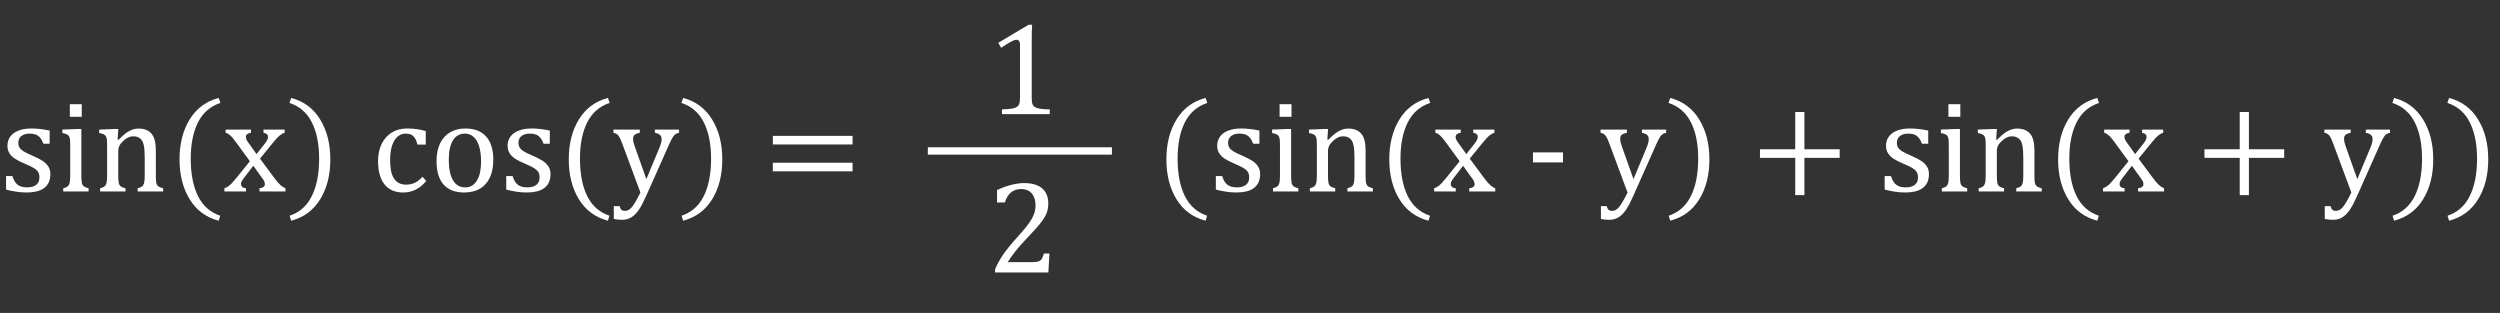 <svg width="679" height="85" viewBox="0 0 679 85" fill="none" xmlns="http://www.w3.org/2000/svg">
<rect x="0" y="0" width="679" height="85" fill="#333333" stroke="none"/>
<path d="M13.482 39.045H11.795C11.537 38.342 11.232 37.791 10.881 37.393C10.529 36.982 10.131 36.695 9.686 36.531C9.24 36.367 8.695 36.285 8.051 36.285C7.113 36.285 6.363 36.508 5.801 36.953C5.25 37.387 4.975 37.984 4.975 38.746C4.975 39.285 5.086 39.73 5.309 40.082C5.531 40.434 5.877 40.762 6.346 41.066C6.814 41.371 7.641 41.775 8.824 42.279C10.02 42.795 10.94 43.27 11.584 43.703C12.24 44.137 12.75 44.641 13.113 45.215C13.488 45.789 13.676 46.475 13.676 47.272C13.676 48.197 13.518 48.977 13.201 49.609C12.885 50.242 12.44 50.758 11.865 51.156C11.291 51.555 10.605 51.842 9.809 52.018C9.023 52.193 8.162 52.281 7.225 52.281C6.24 52.281 5.285 52.205 4.359 52.053C3.434 51.912 2.531 51.725 1.652 51.49V47.816H3.375C3.691 48.895 4.16 49.68 4.781 50.172C5.402 50.652 6.258 50.893 7.348 50.893C7.77 50.893 8.18 50.852 8.578 50.77C8.988 50.676 9.352 50.529 9.668 50.33C9.984 50.119 10.236 49.838 10.424 49.486C10.611 49.135 10.705 48.695 10.705 48.168C10.705 47.57 10.588 47.084 10.354 46.709C10.119 46.334 9.756 45.994 9.264 45.69C8.771 45.373 7.904 44.951 6.662 44.424C5.596 43.978 4.74 43.545 4.096 43.123C3.451 42.701 2.941 42.203 2.566 41.629C2.203 41.055 2.021 40.375 2.021 39.59C2.021 38.629 2.279 37.797 2.795 37.094C3.322 36.379 4.078 35.834 5.062 35.459C6.047 35.084 7.201 34.897 8.525 34.897C9.299 34.897 10.043 34.938 10.758 35.02C11.484 35.09 12.393 35.236 13.482 35.459V39.045ZM22.201 28.305V31.715H18.967V28.305H22.201ZM17.174 51.139C17.631 50.998 17.953 50.875 18.141 50.77C18.34 50.664 18.504 50.518 18.633 50.33C18.773 50.143 18.879 49.855 18.949 49.469C19.031 49.082 19.072 48.478 19.072 47.658V39.994C19.072 39.244 19.061 38.641 19.037 38.184C19.014 37.727 18.932 37.363 18.791 37.094C18.65 36.812 18.434 36.607 18.141 36.478C17.859 36.338 17.455 36.221 16.928 36.127V35.195L21.023 35.037H22.096V47.605C22.096 48.613 22.143 49.316 22.236 49.715C22.33 50.102 22.506 50.4 22.764 50.611C23.033 50.81 23.467 50.986 24.064 51.139V52H17.174V51.139ZM44.315 52H37.389V51.139C37.846 50.998 38.174 50.875 38.373 50.77C38.572 50.664 38.736 50.518 38.865 50.33C39.006 50.143 39.111 49.855 39.182 49.469C39.264 49.07 39.305 48.473 39.305 47.676V43.07C39.305 42.25 39.281 41.506 39.234 40.838C39.188 40.17 39.105 39.625 38.988 39.203C38.883 38.77 38.748 38.435 38.584 38.201C38.432 37.955 38.244 37.75 38.022 37.586C37.81 37.41 37.565 37.275 37.283 37.182C37.002 37.076 36.633 37.023 36.176 37.023C35.719 37.023 35.285 37.117 34.875 37.305C34.465 37.48 34.014 37.791 33.522 38.236C33.029 38.682 32.672 39.121 32.449 39.555C32.227 39.988 32.115 40.486 32.115 41.049V47.605C32.115 48.613 32.162 49.316 32.256 49.715C32.35 50.102 32.525 50.4 32.783 50.611C33.053 50.81 33.486 50.986 34.084 51.139V52H27.193V51.139C27.65 50.998 27.973 50.875 28.16 50.77C28.359 50.664 28.523 50.518 28.652 50.33C28.793 50.143 28.898 49.855 28.969 49.469C29.051 49.082 29.092 48.478 29.092 47.658V39.994C29.092 39.244 29.08 38.641 29.057 38.184C29.033 37.727 28.951 37.363 28.811 37.094C28.67 36.812 28.453 36.607 28.16 36.478C27.879 36.338 27.475 36.221 26.947 36.127V35.195L31.061 35.037H32.133L31.939 37.902L32.185 37.973C33.053 37.094 33.75 36.467 34.277 36.092C34.816 35.717 35.355 35.43 35.895 35.23C36.445 35.02 37.025 34.914 37.635 34.914C38.268 34.914 38.83 34.99 39.322 35.143C39.826 35.283 40.266 35.506 40.641 35.81C41.027 36.115 41.344 36.496 41.59 36.953C41.836 37.398 42.018 37.938 42.135 38.57C42.264 39.203 42.328 40.006 42.328 40.978V47.605C42.328 48.414 42.352 49 42.398 49.363C42.445 49.727 42.527 50.008 42.645 50.207C42.762 50.406 42.932 50.576 43.154 50.717C43.377 50.846 43.764 50.986 44.315 51.139V52ZM51.803 43.105C51.803 47.207 52.459 50.588 53.772 53.248C55.096 55.908 57.111 57.69 59.818 58.592L59.397 59.945C55.963 59.043 53.332 57.098 51.504 54.109C49.676 51.133 48.762 47.523 48.762 43.281C48.762 39.051 49.676 35.441 51.504 32.453C53.344 29.453 55.975 27.502 59.397 26.6L59.871 27.953C57.129 28.855 55.096 30.619 53.772 33.244C52.459 35.857 51.803 39.145 51.803 43.105ZM69.68 41.857L71.965 38.957C72.211 38.641 72.41 38.336 72.562 38.043C72.715 37.738 72.791 37.428 72.791 37.111C72.791 36.842 72.691 36.619 72.492 36.443C72.293 36.268 71.982 36.139 71.561 36.057V35.195H77.309V36.057C76.863 36.185 76.406 36.438 75.938 36.812C75.481 37.188 74.918 37.791 74.25 38.623L70.611 43.088L74.619 48.484C75.193 49.258 75.709 49.85 76.166 50.26C76.623 50.67 77.08 50.963 77.537 51.139V52H70.471V51.139C71.443 51.022 71.93 50.658 71.93 50.049C71.93 49.803 71.889 49.568 71.807 49.346C71.725 49.123 71.572 48.865 71.35 48.572L68.801 45.022L66.094 48.537C65.894 48.795 65.736 49.035 65.619 49.258C65.514 49.469 65.461 49.709 65.461 49.978C65.461 50.295 65.566 50.559 65.777 50.77C66 50.969 66.346 51.092 66.814 51.139V52H60.943V51.139C61.33 50.998 61.676 50.822 61.98 50.611C62.297 50.4 62.613 50.131 62.93 49.803C63.258 49.463 63.685 48.971 64.213 48.326L67.869 43.791L64.125 38.658C63.609 37.955 63.199 37.445 62.895 37.129C62.59 36.812 62.309 36.572 62.051 36.408C61.793 36.244 61.535 36.127 61.277 36.057V35.195H68.168V36.057C67.242 36.197 66.779 36.56 66.779 37.147C66.779 37.416 66.838 37.685 66.955 37.955C67.084 38.225 67.277 38.523 67.535 38.852L69.68 41.857ZM86.678 43.105C86.678 39.145 86.022 35.857 84.709 33.244C83.397 30.619 81.363 28.855 78.609 27.953L79.084 26.6C82.506 27.502 85.131 29.453 86.959 32.453C88.799 35.441 89.719 39.051 89.719 43.281C89.719 47.523 88.805 51.133 86.977 54.109C85.148 57.098 82.518 59.043 79.084 59.945L78.662 58.592C81.369 57.69 83.379 55.908 84.691 53.248C86.016 50.588 86.678 47.207 86.678 43.105ZM115.629 35.6V39.273H113.396C113.197 38.512 112.951 37.914 112.658 37.48C112.365 37.035 112.025 36.725 111.639 36.549C111.252 36.373 110.771 36.285 110.197 36.285C109.377 36.285 108.65 36.549 108.018 37.076C107.385 37.603 106.881 38.406 106.506 39.484C106.143 40.562 105.961 41.881 105.961 43.44C105.961 44.435 106.031 45.35 106.172 46.182C106.312 47.002 106.553 47.705 106.893 48.291C107.232 48.877 107.684 49.334 108.246 49.662C108.809 49.99 109.506 50.154 110.338 50.154C111.146 50.154 111.896 49.996 112.588 49.68C113.291 49.363 114.018 48.807 114.768 48.01L115.77 49.17C115.172 49.826 114.645 50.336 114.188 50.699C113.73 51.051 113.238 51.35 112.711 51.596C112.195 51.83 111.68 52 111.164 52.105C110.66 52.223 110.109 52.281 109.512 52.281C107.297 52.281 105.604 51.549 104.432 50.084C103.26 48.607 102.674 46.48 102.674 43.703C102.674 41.969 103.002 40.434 103.658 39.098C104.314 37.75 105.234 36.713 106.418 35.986C107.602 35.26 108.967 34.897 110.514 34.897C111.475 34.897 112.359 34.955 113.168 35.072C113.988 35.178 114.809 35.353 115.629 35.6ZM126.07 52.281C123.633 52.281 121.77 51.566 120.48 50.137C119.203 48.695 118.564 46.568 118.564 43.756C118.564 41.822 118.898 40.188 119.566 38.852C120.246 37.516 121.172 36.525 122.344 35.881C123.516 35.225 124.852 34.897 126.352 34.897C128.859 34.897 130.758 35.629 132.047 37.094C133.336 38.547 133.98 40.639 133.98 43.369C133.98 45.315 133.658 46.955 133.014 48.291C132.369 49.627 131.455 50.629 130.271 51.297C129.088 51.953 127.688 52.281 126.07 52.281ZM121.887 43.387C121.887 45.801 122.268 47.658 123.029 48.959C123.803 50.248 124.904 50.893 126.334 50.893C127.119 50.893 127.787 50.705 128.338 50.33C128.889 49.943 129.334 49.428 129.674 48.783C130.025 48.139 130.277 47.395 130.43 46.551C130.582 45.695 130.658 44.805 130.658 43.879C130.658 42.156 130.465 40.727 130.078 39.59C129.703 38.453 129.188 37.621 128.531 37.094C127.875 36.555 127.125 36.285 126.281 36.285C124.863 36.285 123.773 36.9 123.012 38.131C122.262 39.361 121.887 41.113 121.887 43.387ZM149.326 39.045H147.639C147.381 38.342 147.076 37.791 146.725 37.393C146.373 36.982 145.975 36.695 145.529 36.531C145.084 36.367 144.539 36.285 143.895 36.285C142.957 36.285 142.207 36.508 141.645 36.953C141.094 37.387 140.818 37.984 140.818 38.746C140.818 39.285 140.93 39.73 141.152 40.082C141.375 40.434 141.721 40.762 142.189 41.066C142.658 41.371 143.484 41.775 144.668 42.279C145.863 42.795 146.783 43.27 147.428 43.703C148.084 44.137 148.594 44.641 148.957 45.215C149.332 45.789 149.52 46.475 149.52 47.272C149.52 48.197 149.361 48.977 149.045 49.609C148.729 50.242 148.283 50.758 147.709 51.156C147.135 51.555 146.449 51.842 145.652 52.018C144.867 52.193 144.006 52.281 143.068 52.281C142.084 52.281 141.129 52.205 140.203 52.053C139.277 51.912 138.375 51.725 137.496 51.49V47.816H139.219C139.535 48.895 140.004 49.68 140.625 50.172C141.246 50.652 142.102 50.893 143.191 50.893C143.613 50.893 144.023 50.852 144.422 50.77C144.832 50.676 145.195 50.529 145.512 50.33C145.828 50.119 146.08 49.838 146.268 49.486C146.455 49.135 146.549 48.695 146.549 48.168C146.549 47.57 146.432 47.084 146.197 46.709C145.963 46.334 145.6 45.994 145.107 45.69C144.615 45.373 143.748 44.951 142.506 44.424C141.439 43.978 140.584 43.545 139.939 43.123C139.295 42.701 138.785 42.203 138.41 41.629C138.047 41.055 137.865 40.375 137.865 39.59C137.865 38.629 138.123 37.797 138.639 37.094C139.166 36.379 139.922 35.834 140.906 35.459C141.891 35.084 143.045 34.897 144.369 34.897C145.143 34.897 145.887 34.938 146.602 35.02C147.328 35.09 148.236 35.236 149.326 35.459V39.045ZM157.518 43.105C157.518 47.207 158.174 50.588 159.486 53.248C160.811 55.908 162.826 57.69 165.533 58.592L165.111 59.945C161.678 59.043 159.047 57.098 157.219 54.109C155.391 51.133 154.477 47.523 154.477 43.281C154.477 39.051 155.391 35.441 157.219 32.453C159.059 29.453 161.689 27.502 165.111 26.6L165.586 27.953C162.844 28.855 160.811 30.619 159.486 33.244C158.174 35.857 157.518 39.145 157.518 43.105ZM175.395 53.441C174.75 54.895 174.123 56.072 173.514 56.975C172.904 57.877 172.23 58.557 171.492 59.014C170.766 59.471 169.898 59.699 168.891 59.699C168.246 59.699 167.52 59.623 166.711 59.471V55.99H168.275C168.416 56.471 168.592 56.805 168.803 56.992C169.014 57.18 169.318 57.273 169.717 57.273C170.068 57.273 170.379 57.203 170.648 57.062C170.93 56.934 171.217 56.705 171.51 56.377C171.814 56.049 172.166 55.545 172.564 54.865C172.975 54.185 173.432 53.324 173.936 52.281L169.014 39.045C168.697 38.19 168.439 37.592 168.24 37.252C168.053 36.912 167.848 36.654 167.625 36.478C167.402 36.303 167.062 36.162 166.605 36.057V35.195H173.76V36.057C173.209 36.185 172.822 36.315 172.6 36.443C172.377 36.56 172.213 36.719 172.107 36.918C172.002 37.105 171.949 37.352 171.949 37.656C171.949 37.973 171.984 38.301 172.055 38.641C172.137 38.98 172.26 39.379 172.424 39.836L175.553 48.643L179.068 40.205C179.268 39.736 179.42 39.309 179.525 38.922C179.643 38.523 179.701 38.154 179.701 37.815C179.701 37.31 179.561 36.93 179.279 36.672C179.01 36.414 178.535 36.209 177.855 36.057V35.195H184.43V36.057C183.973 36.15 183.621 36.297 183.375 36.496C183.129 36.684 182.883 36.988 182.637 37.41C182.391 37.82 182.098 38.4 181.758 39.15L175.395 53.441ZM193.131 43.105C193.131 39.145 192.475 35.857 191.162 33.244C189.85 30.619 187.816 28.855 185.062 27.953L185.537 26.6C188.959 27.502 191.584 29.453 193.412 32.453C195.252 35.441 196.172 39.051 196.172 43.281C196.172 47.523 195.258 51.133 193.43 54.109C191.602 57.098 188.971 59.043 185.537 59.945L185.115 58.592C187.822 57.69 189.832 55.908 191.145 53.248C192.469 50.588 193.131 47.207 193.131 43.105ZM209.9 39.238V36.9H231.557V39.238H209.9ZM209.9 46.533V44.195H231.557V46.533H209.9ZM319.834 43.105C319.834 47.207 320.49 50.588 321.803 53.248C323.127 55.908 325.143 57.69 327.85 58.592L327.428 59.945C323.994 59.043 321.363 57.098 319.535 54.109C317.707 51.133 316.793 47.523 316.793 43.281C316.793 39.051 317.707 35.441 319.535 32.453C321.375 29.453 324.006 27.502 327.428 26.6L327.902 27.953C325.16 28.855 323.127 30.619 321.803 33.244C320.49 35.857 319.834 39.145 319.834 43.105ZM342.053 39.045H340.365C340.107 38.342 339.803 37.791 339.451 37.393C339.1 36.982 338.701 36.695 338.256 36.531C337.811 36.367 337.266 36.285 336.621 36.285C335.684 36.285 334.934 36.508 334.371 36.953C333.82 37.387 333.545 37.984 333.545 38.746C333.545 39.285 333.656 39.73 333.879 40.082C334.102 40.434 334.447 40.762 334.916 41.066C335.385 41.371 336.211 41.775 337.395 42.279C338.59 42.795 339.51 43.27 340.154 43.703C340.811 44.137 341.32 44.641 341.684 45.215C342.059 45.789 342.246 46.475 342.246 47.272C342.246 48.197 342.088 48.977 341.771 49.609C341.455 50.242 341.01 50.758 340.436 51.156C339.861 51.555 339.176 51.842 338.379 52.018C337.594 52.193 336.732 52.281 335.795 52.281C334.811 52.281 333.855 52.205 332.93 52.053C332.004 51.912 331.102 51.725 330.223 51.49V47.816H331.945C332.262 48.895 332.73 49.68 333.352 50.172C333.973 50.652 334.828 50.893 335.918 50.893C336.34 50.893 336.75 50.852 337.148 50.77C337.559 50.676 337.922 50.529 338.238 50.33C338.555 50.119 338.807 49.838 338.994 49.486C339.182 49.135 339.275 48.695 339.275 48.168C339.275 47.57 339.158 47.084 338.924 46.709C338.689 46.334 338.326 45.994 337.834 45.69C337.342 45.373 336.475 44.951 335.232 44.424C334.166 43.978 333.311 43.545 332.666 43.123C332.021 42.701 331.512 42.203 331.137 41.629C330.773 41.055 330.592 40.375 330.592 39.59C330.592 38.629 330.85 37.797 331.365 37.094C331.893 36.379 332.648 35.834 333.633 35.459C334.617 35.084 335.771 34.897 337.096 34.897C337.869 34.897 338.613 34.938 339.328 35.02C340.055 35.09 340.963 35.236 342.053 35.459V39.045ZM350.771 28.305V31.715H347.537V28.305H350.771ZM345.744 51.139C346.201 50.998 346.523 50.875 346.711 50.77C346.91 50.664 347.074 50.518 347.203 50.33C347.344 50.143 347.449 49.855 347.52 49.469C347.602 49.082 347.643 48.478 347.643 47.658V39.994C347.643 39.244 347.631 38.641 347.607 38.184C347.584 37.727 347.502 37.363 347.361 37.094C347.221 36.812 347.004 36.607 346.711 36.478C346.43 36.338 346.025 36.221 345.498 36.127V35.195L349.594 35.037H350.666V47.605C350.666 48.613 350.713 49.316 350.807 49.715C350.9 50.102 351.076 50.4 351.334 50.611C351.604 50.81 352.037 50.986 352.635 51.139V52H345.744V51.139ZM372.885 52H365.959V51.139C366.416 50.998 366.744 50.875 366.943 50.77C367.143 50.664 367.307 50.518 367.436 50.33C367.576 50.143 367.682 49.855 367.752 49.469C367.834 49.07 367.875 48.473 367.875 47.676V43.07C367.875 42.25 367.852 41.506 367.805 40.838C367.758 40.17 367.676 39.625 367.559 39.203C367.453 38.77 367.318 38.435 367.154 38.201C367.002 37.955 366.814 37.75 366.592 37.586C366.381 37.41 366.135 37.275 365.854 37.182C365.572 37.076 365.203 37.023 364.746 37.023C364.289 37.023 363.855 37.117 363.445 37.305C363.035 37.48 362.584 37.791 362.092 38.236C361.6 38.682 361.242 39.121 361.02 39.555C360.797 39.988 360.686 40.486 360.686 41.049V47.605C360.686 48.613 360.732 49.316 360.826 49.715C360.92 50.102 361.096 50.4 361.354 50.611C361.623 50.81 362.057 50.986 362.654 51.139V52H355.764V51.139C356.221 50.998 356.543 50.875 356.73 50.77C356.93 50.664 357.094 50.518 357.223 50.33C357.363 50.143 357.469 49.855 357.539 49.469C357.621 49.082 357.662 48.478 357.662 47.658V39.994C357.662 39.244 357.65 38.641 357.627 38.184C357.604 37.727 357.521 37.363 357.381 37.094C357.24 36.812 357.023 36.607 356.73 36.478C356.449 36.338 356.045 36.221 355.518 36.127V35.195L359.631 35.037H360.703L360.51 37.902L360.756 37.973C361.623 37.094 362.32 36.467 362.848 36.092C363.387 35.717 363.926 35.43 364.465 35.23C365.016 35.02 365.596 34.914 366.205 34.914C366.838 34.914 367.4 34.99 367.893 35.143C368.396 35.283 368.836 35.506 369.211 35.81C369.598 36.115 369.914 36.496 370.16 36.953C370.406 37.398 370.588 37.938 370.705 38.57C370.834 39.203 370.898 40.006 370.898 40.978V47.605C370.898 48.414 370.922 49 370.969 49.363C371.016 49.727 371.098 50.008 371.215 50.207C371.332 50.406 371.502 50.576 371.725 50.717C371.947 50.846 372.334 50.986 372.885 51.139V52ZM380.373 43.105C380.373 47.207 381.029 50.588 382.342 53.248C383.666 55.908 385.682 57.69 388.389 58.592L387.967 59.945C384.533 59.043 381.902 57.098 380.074 54.109C378.246 51.133 377.332 47.523 377.332 43.281C377.332 39.051 378.246 35.441 380.074 32.453C381.914 29.453 384.545 27.502 387.967 26.6L388.441 27.953C385.699 28.855 383.666 30.619 382.342 33.244C381.029 35.857 380.373 39.145 380.373 43.105ZM398.25 41.857L400.535 38.957C400.781 38.641 400.98 38.336 401.133 38.043C401.285 37.738 401.361 37.428 401.361 37.111C401.361 36.842 401.262 36.619 401.062 36.443C400.863 36.268 400.553 36.139 400.131 36.057V35.195H405.879V36.057C405.434 36.185 404.977 36.438 404.508 36.812C404.051 37.188 403.488 37.791 402.82 38.623L399.182 43.088L403.189 48.484C403.764 49.258 404.279 49.85 404.736 50.26C405.193 50.67 405.65 50.963 406.107 51.139V52H399.041V51.139C400.014 51.022 400.5 50.658 400.5 50.049C400.5 49.803 400.459 49.568 400.377 49.346C400.295 49.123 400.143 48.865 399.92 48.572L397.371 45.022L394.664 48.537C394.465 48.795 394.307 49.035 394.189 49.258C394.084 49.469 394.031 49.709 394.031 49.978C394.031 50.295 394.137 50.559 394.348 50.77C394.57 50.969 394.916 51.092 395.385 51.139V52H389.514V51.139C389.9 50.998 390.246 50.822 390.551 50.611C390.867 50.4 391.184 50.131 391.5 49.803C391.828 49.463 392.256 48.971 392.783 48.326L396.439 43.791L392.695 38.658C392.18 37.955 391.77 37.445 391.465 37.129C391.16 36.812 390.879 36.572 390.621 36.408C390.363 36.244 390.105 36.127 389.848 36.057V35.195H396.738V36.057C395.812 36.197 395.35 36.56 395.35 37.147C395.35 37.416 395.408 37.685 395.525 37.955C395.654 38.225 395.848 38.523 396.105 38.852L398.25 41.857ZM424.512 44.107H416.355V41.383H424.512V44.107ZM443.496 53.441C442.852 54.895 442.225 56.072 441.615 56.975C441.006 57.877 440.332 58.557 439.594 59.014C438.867 59.471 438 59.699 436.992 59.699C436.348 59.699 435.621 59.623 434.812 59.471V55.99H436.377C436.518 56.471 436.693 56.805 436.904 56.992C437.115 57.18 437.42 57.273 437.818 57.273C438.17 57.273 438.48 57.203 438.75 57.062C439.031 56.934 439.318 56.705 439.611 56.377C439.916 56.049 440.268 55.545 440.666 54.865C441.076 54.185 441.533 53.324 442.037 52.281L437.115 39.045C436.799 38.19 436.541 37.592 436.342 37.252C436.154 36.912 435.949 36.654 435.727 36.478C435.504 36.303 435.164 36.162 434.707 36.057V35.195H441.861V36.057C441.311 36.185 440.924 36.315 440.701 36.443C440.479 36.56 440.314 36.719 440.209 36.918C440.104 37.105 440.051 37.352 440.051 37.656C440.051 37.973 440.086 38.301 440.156 38.641C440.238 38.98 440.361 39.379 440.525 39.836L443.654 48.643L447.17 40.205C447.369 39.736 447.521 39.309 447.627 38.922C447.744 38.523 447.803 38.154 447.803 37.815C447.803 37.31 447.662 36.93 447.381 36.672C447.111 36.414 446.637 36.209 445.957 36.057V35.195H452.531V36.057C452.074 36.15 451.723 36.297 451.477 36.496C451.23 36.684 450.984 36.988 450.738 37.41C450.492 37.82 450.199 38.4 449.859 39.15L443.496 53.441ZM461.232 43.105C461.232 39.145 460.576 35.857 459.264 33.244C457.951 30.619 455.918 28.855 453.164 27.953L453.639 26.6C457.061 27.502 459.686 29.453 461.514 32.453C463.354 35.441 464.273 39.051 464.273 43.281C464.273 47.523 463.359 51.133 461.531 54.109C459.703 57.098 457.072 59.043 453.639 59.945L453.217 58.592C455.924 57.69 457.934 55.908 459.246 53.248C460.57 50.588 461.232 47.207 461.232 43.105ZM490.078 42.877V53.002H487.582V42.877H478.002V40.539H487.582V30.414H490.078V40.539H499.658V42.877H490.078ZM523.705 39.045H522.018C521.76 38.342 521.455 37.791 521.104 37.393C520.752 36.982 520.354 36.695 519.908 36.531C519.463 36.367 518.918 36.285 518.273 36.285C517.336 36.285 516.586 36.508 516.023 36.953C515.473 37.387 515.197 37.984 515.197 38.746C515.197 39.285 515.309 39.73 515.531 40.082C515.754 40.434 516.1 40.762 516.568 41.066C517.037 41.371 517.863 41.775 519.047 42.279C520.242 42.795 521.162 43.27 521.807 43.703C522.463 44.137 522.973 44.641 523.336 45.215C523.711 45.789 523.898 46.475 523.898 47.272C523.898 48.197 523.74 48.977 523.424 49.609C523.107 50.242 522.662 50.758 522.088 51.156C521.514 51.555 520.828 51.842 520.031 52.018C519.246 52.193 518.385 52.281 517.447 52.281C516.463 52.281 515.508 52.205 514.582 52.053C513.656 51.912 512.754 51.725 511.875 51.49V47.816H513.598C513.914 48.895 514.383 49.68 515.004 50.172C515.625 50.652 516.48 50.893 517.57 50.893C517.992 50.893 518.402 50.852 518.801 50.77C519.211 50.676 519.574 50.529 519.891 50.33C520.207 50.119 520.459 49.838 520.646 49.486C520.834 49.135 520.928 48.695 520.928 48.168C520.928 47.57 520.811 47.084 520.576 46.709C520.342 46.334 519.979 45.994 519.486 45.69C518.994 45.373 518.127 44.951 516.885 44.424C515.818 43.978 514.963 43.545 514.318 43.123C513.674 42.701 513.164 42.203 512.789 41.629C512.426 41.055 512.244 40.375 512.244 39.59C512.244 38.629 512.502 37.797 513.018 37.094C513.545 36.379 514.301 35.834 515.285 35.459C516.27 35.084 517.424 34.897 518.748 34.897C519.521 34.897 520.266 34.938 520.98 35.02C521.707 35.09 522.615 35.236 523.705 35.459V39.045ZM532.424 28.305V31.715H529.189V28.305H532.424ZM527.396 51.139C527.854 50.998 528.176 50.875 528.363 50.77C528.562 50.664 528.727 50.518 528.855 50.33C528.996 50.143 529.102 49.855 529.172 49.469C529.254 49.082 529.295 48.478 529.295 47.658V39.994C529.295 39.244 529.283 38.641 529.26 38.184C529.236 37.727 529.154 37.363 529.014 37.094C528.873 36.812 528.656 36.607 528.363 36.478C528.082 36.338 527.678 36.221 527.15 36.127V35.195L531.246 35.037H532.318V47.605C532.318 48.613 532.365 49.316 532.459 49.715C532.553 50.102 532.729 50.4 532.986 50.611C533.256 50.81 533.689 50.986 534.287 51.139V52H527.396V51.139ZM554.537 52H547.611V51.139C548.068 50.998 548.396 50.875 548.596 50.77C548.795 50.664 548.959 50.518 549.088 50.33C549.229 50.143 549.334 49.855 549.404 49.469C549.486 49.07 549.527 48.473 549.527 47.676V43.07C549.527 42.25 549.504 41.506 549.457 40.838C549.41 40.17 549.328 39.625 549.211 39.203C549.105 38.77 548.971 38.435 548.807 38.201C548.654 37.955 548.467 37.75 548.244 37.586C548.033 37.41 547.787 37.275 547.506 37.182C547.225 37.076 546.855 37.023 546.398 37.023C545.941 37.023 545.508 37.117 545.098 37.305C544.688 37.48 544.236 37.791 543.744 38.236C543.252 38.682 542.895 39.121 542.672 39.555C542.449 39.988 542.338 40.486 542.338 41.049V47.605C542.338 48.613 542.385 49.316 542.479 49.715C542.572 50.102 542.748 50.4 543.006 50.611C543.275 50.81 543.709 50.986 544.307 51.139V52H537.416V51.139C537.873 50.998 538.195 50.875 538.383 50.77C538.582 50.664 538.746 50.518 538.875 50.33C539.016 50.143 539.121 49.855 539.191 49.469C539.273 49.082 539.314 48.478 539.314 47.658V39.994C539.314 39.244 539.303 38.641 539.279 38.184C539.256 37.727 539.174 37.363 539.033 37.094C538.893 36.812 538.676 36.607 538.383 36.478C538.102 36.338 537.697 36.221 537.17 36.127V35.195L541.283 35.037H542.355L542.162 37.902L542.408 37.973C543.275 37.094 543.973 36.467 544.5 36.092C545.039 35.717 545.578 35.43 546.117 35.23C546.668 35.02 547.248 34.914 547.857 34.914C548.49 34.914 549.053 34.99 549.545 35.143C550.049 35.283 550.488 35.506 550.863 35.81C551.25 36.115 551.566 36.496 551.812 36.953C552.059 37.398 552.24 37.938 552.357 38.57C552.486 39.203 552.551 40.006 552.551 40.978V47.605C552.551 48.414 552.574 49 552.621 49.363C552.668 49.727 552.75 50.008 552.867 50.207C552.984 50.406 553.154 50.576 553.377 50.717C553.6 50.846 553.986 50.986 554.537 51.139V52ZM562.025 43.105C562.025 47.207 562.682 50.588 563.994 53.248C565.318 55.908 567.334 57.69 570.041 58.592L569.619 59.945C566.186 59.043 563.555 57.098 561.727 54.109C559.898 51.133 558.984 47.523 558.984 43.281C558.984 39.051 559.898 35.441 561.727 32.453C563.566 29.453 566.197 27.502 569.619 26.6L570.094 27.953C567.352 28.855 565.318 30.619 563.994 33.244C562.682 35.857 562.025 39.145 562.025 43.105ZM579.902 41.857L582.188 38.957C582.434 38.641 582.633 38.336 582.785 38.043C582.938 37.738 583.014 37.428 583.014 37.111C583.014 36.842 582.914 36.619 582.715 36.443C582.516 36.268 582.205 36.139 581.783 36.057V35.195H587.531V36.057C587.086 36.185 586.629 36.438 586.16 36.812C585.703 37.188 585.141 37.791 584.473 38.623L580.834 43.088L584.842 48.484C585.416 49.258 585.932 49.85 586.389 50.26C586.846 50.67 587.303 50.963 587.76 51.139V52H580.693V51.139C581.666 51.022 582.152 50.658 582.152 50.049C582.152 49.803 582.111 49.568 582.029 49.346C581.947 49.123 581.795 48.865 581.572 48.572L579.023 45.022L576.316 48.537C576.117 48.795 575.959 49.035 575.842 49.258C575.736 49.469 575.684 49.709 575.684 49.978C575.684 50.295 575.789 50.559 576 50.77C576.223 50.969 576.568 51.092 577.037 51.139V52H571.166V51.139C571.553 50.998 571.898 50.822 572.203 50.611C572.52 50.4 572.836 50.131 573.152 49.803C573.48 49.463 573.908 48.971 574.436 48.326L578.092 43.791L574.348 38.658C573.832 37.955 573.422 37.445 573.117 37.129C572.812 36.812 572.531 36.572 572.273 36.408C572.016 36.244 571.758 36.127 571.5 36.057V35.195H578.391V36.057C577.465 36.197 577.002 36.56 577.002 37.147C577.002 37.416 577.061 37.685 577.178 37.955C577.307 38.225 577.5 38.523 577.758 38.852L579.902 41.857ZM610.805 42.877V53.002H608.309V42.877H598.729V40.539H608.309V30.414H610.805V40.539H620.385V42.877H610.805ZM640.09 53.441C639.445 54.895 638.818 56.072 638.209 56.975C637.6 57.877 636.926 58.557 636.188 59.014C635.461 59.471 634.594 59.699 633.586 59.699C632.941 59.699 632.215 59.623 631.406 59.471V55.99H632.971C633.111 56.471 633.287 56.805 633.498 56.992C633.709 57.18 634.014 57.273 634.412 57.273C634.764 57.273 635.074 57.203 635.344 57.062C635.625 56.934 635.912 56.705 636.205 56.377C636.51 56.049 636.861 55.545 637.26 54.865C637.67 54.185 638.127 53.324 638.631 52.281L633.709 39.045C633.393 38.19 633.135 37.592 632.936 37.252C632.748 36.912 632.543 36.654 632.32 36.478C632.098 36.303 631.758 36.162 631.301 36.057V35.195H638.455V36.057C637.904 36.185 637.518 36.315 637.295 36.443C637.072 36.56 636.908 36.719 636.803 36.918C636.697 37.105 636.645 37.352 636.645 37.656C636.645 37.973 636.68 38.301 636.75 38.641C636.832 38.98 636.955 39.379 637.119 39.836L640.248 48.643L643.764 40.205C643.963 39.736 644.115 39.309 644.221 38.922C644.338 38.523 644.396 38.154 644.396 37.815C644.396 37.31 644.256 36.93 643.975 36.672C643.705 36.414 643.23 36.209 642.551 36.057V35.195H649.125V36.057C648.668 36.15 648.316 36.297 648.07 36.496C647.824 36.684 647.578 36.988 647.332 37.41C647.086 37.82 646.793 38.4 646.453 39.15L640.09 53.441ZM657.826 43.105C657.826 39.145 657.17 35.857 655.857 33.244C654.545 30.619 652.512 28.855 649.758 27.953L650.232 26.6C653.654 27.502 656.279 29.453 658.107 32.453C659.947 35.441 660.867 39.051 660.867 43.281C660.867 47.523 659.953 51.133 658.125 54.109C656.297 57.098 653.666 59.043 650.232 59.945L649.811 58.592C652.518 57.69 654.527 55.908 655.84 53.248C657.164 50.588 657.826 47.207 657.826 43.105ZM672.768 43.105C672.768 39.145 672.111 35.857 670.799 33.244C669.486 30.619 667.453 28.855 664.699 27.953L665.174 26.6C668.596 27.502 671.221 29.453 673.049 32.453C674.889 35.441 675.809 39.051 675.809 43.281C675.809 47.523 674.895 51.133 673.066 54.109C671.238 57.098 668.607 59.043 665.174 59.945L664.752 58.592C667.459 57.69 669.469 55.908 670.781 53.248C672.105 50.588 672.768 47.207 672.768 43.105Z" fill="white"/>
<line x1="252" y1="41" x2="302" y2="41" stroke="white" stroke-width="2"/>
<path d="M280.217 26.412C280.217 27.092 280.252 27.607 280.322 27.959C280.404 28.299 280.539 28.58 280.727 28.803C280.926 29.014 281.207 29.184 281.57 29.312C281.934 29.43 282.391 29.523 282.941 29.594C283.492 29.652 284.219 29.693 285.121 29.717V31H272.131V29.717C273.432 29.658 274.357 29.582 274.908 29.488C275.471 29.383 275.898 29.23 276.191 29.031C276.484 28.832 276.695 28.551 276.824 28.188C276.965 27.824 277.035 27.232 277.035 26.412V12.156C277.035 11.688 276.953 11.348 276.789 11.137C276.625 10.914 276.385 10.803 276.068 10.803C275.693 10.803 275.16 10.996 274.469 11.383C273.777 11.77 272.922 12.303 271.902 12.982L271.129 11.629L279.355 6.725H280.322C280.252 7.85 280.217 9.408 280.217 11.4V26.412Z" fill="white"/>
<path d="M280.34 71.188C280.914 71.188 281.377 71.152 281.729 71.082C282.08 71.012 282.361 70.894 282.572 70.731C282.783 70.566 282.947 70.356 283.064 70.098C283.193 69.828 283.352 69.418 283.539 68.867H285.033L284.734 74H270.268V73.156C270.771 71.926 271.451 70.666 272.307 69.377C273.162 68.088 274.375 66.57 275.945 64.824C277.305 63.324 278.283 62.188 278.881 61.414C279.537 60.57 280.023 59.844 280.34 59.234C280.668 58.613 280.902 58.033 281.043 57.494C281.184 56.943 281.254 56.393 281.254 55.842C281.254 54.963 281.113 54.19 280.832 53.522C280.551 52.842 280.117 52.309 279.531 51.922C278.957 51.535 278.23 51.342 277.352 51.342C275.16 51.342 273.684 52.56 272.922 54.998H270.795V51.623C272.213 50.955 273.537 50.475 274.768 50.182C276.01 49.877 277.123 49.725 278.107 49.725C280.287 49.725 281.934 50.205 283.047 51.166C284.16 52.115 284.717 53.498 284.717 55.315C284.717 55.935 284.652 56.51 284.523 57.037C284.406 57.553 284.213 58.068 283.943 58.584C283.686 59.088 283.334 59.633 282.889 60.219C282.443 60.805 281.951 61.402 281.412 62.012C280.873 62.609 279.941 63.611 278.617 65.018C276.391 67.373 274.756 69.43 273.713 71.188H280.34Z" fill="white"/>
</svg>

